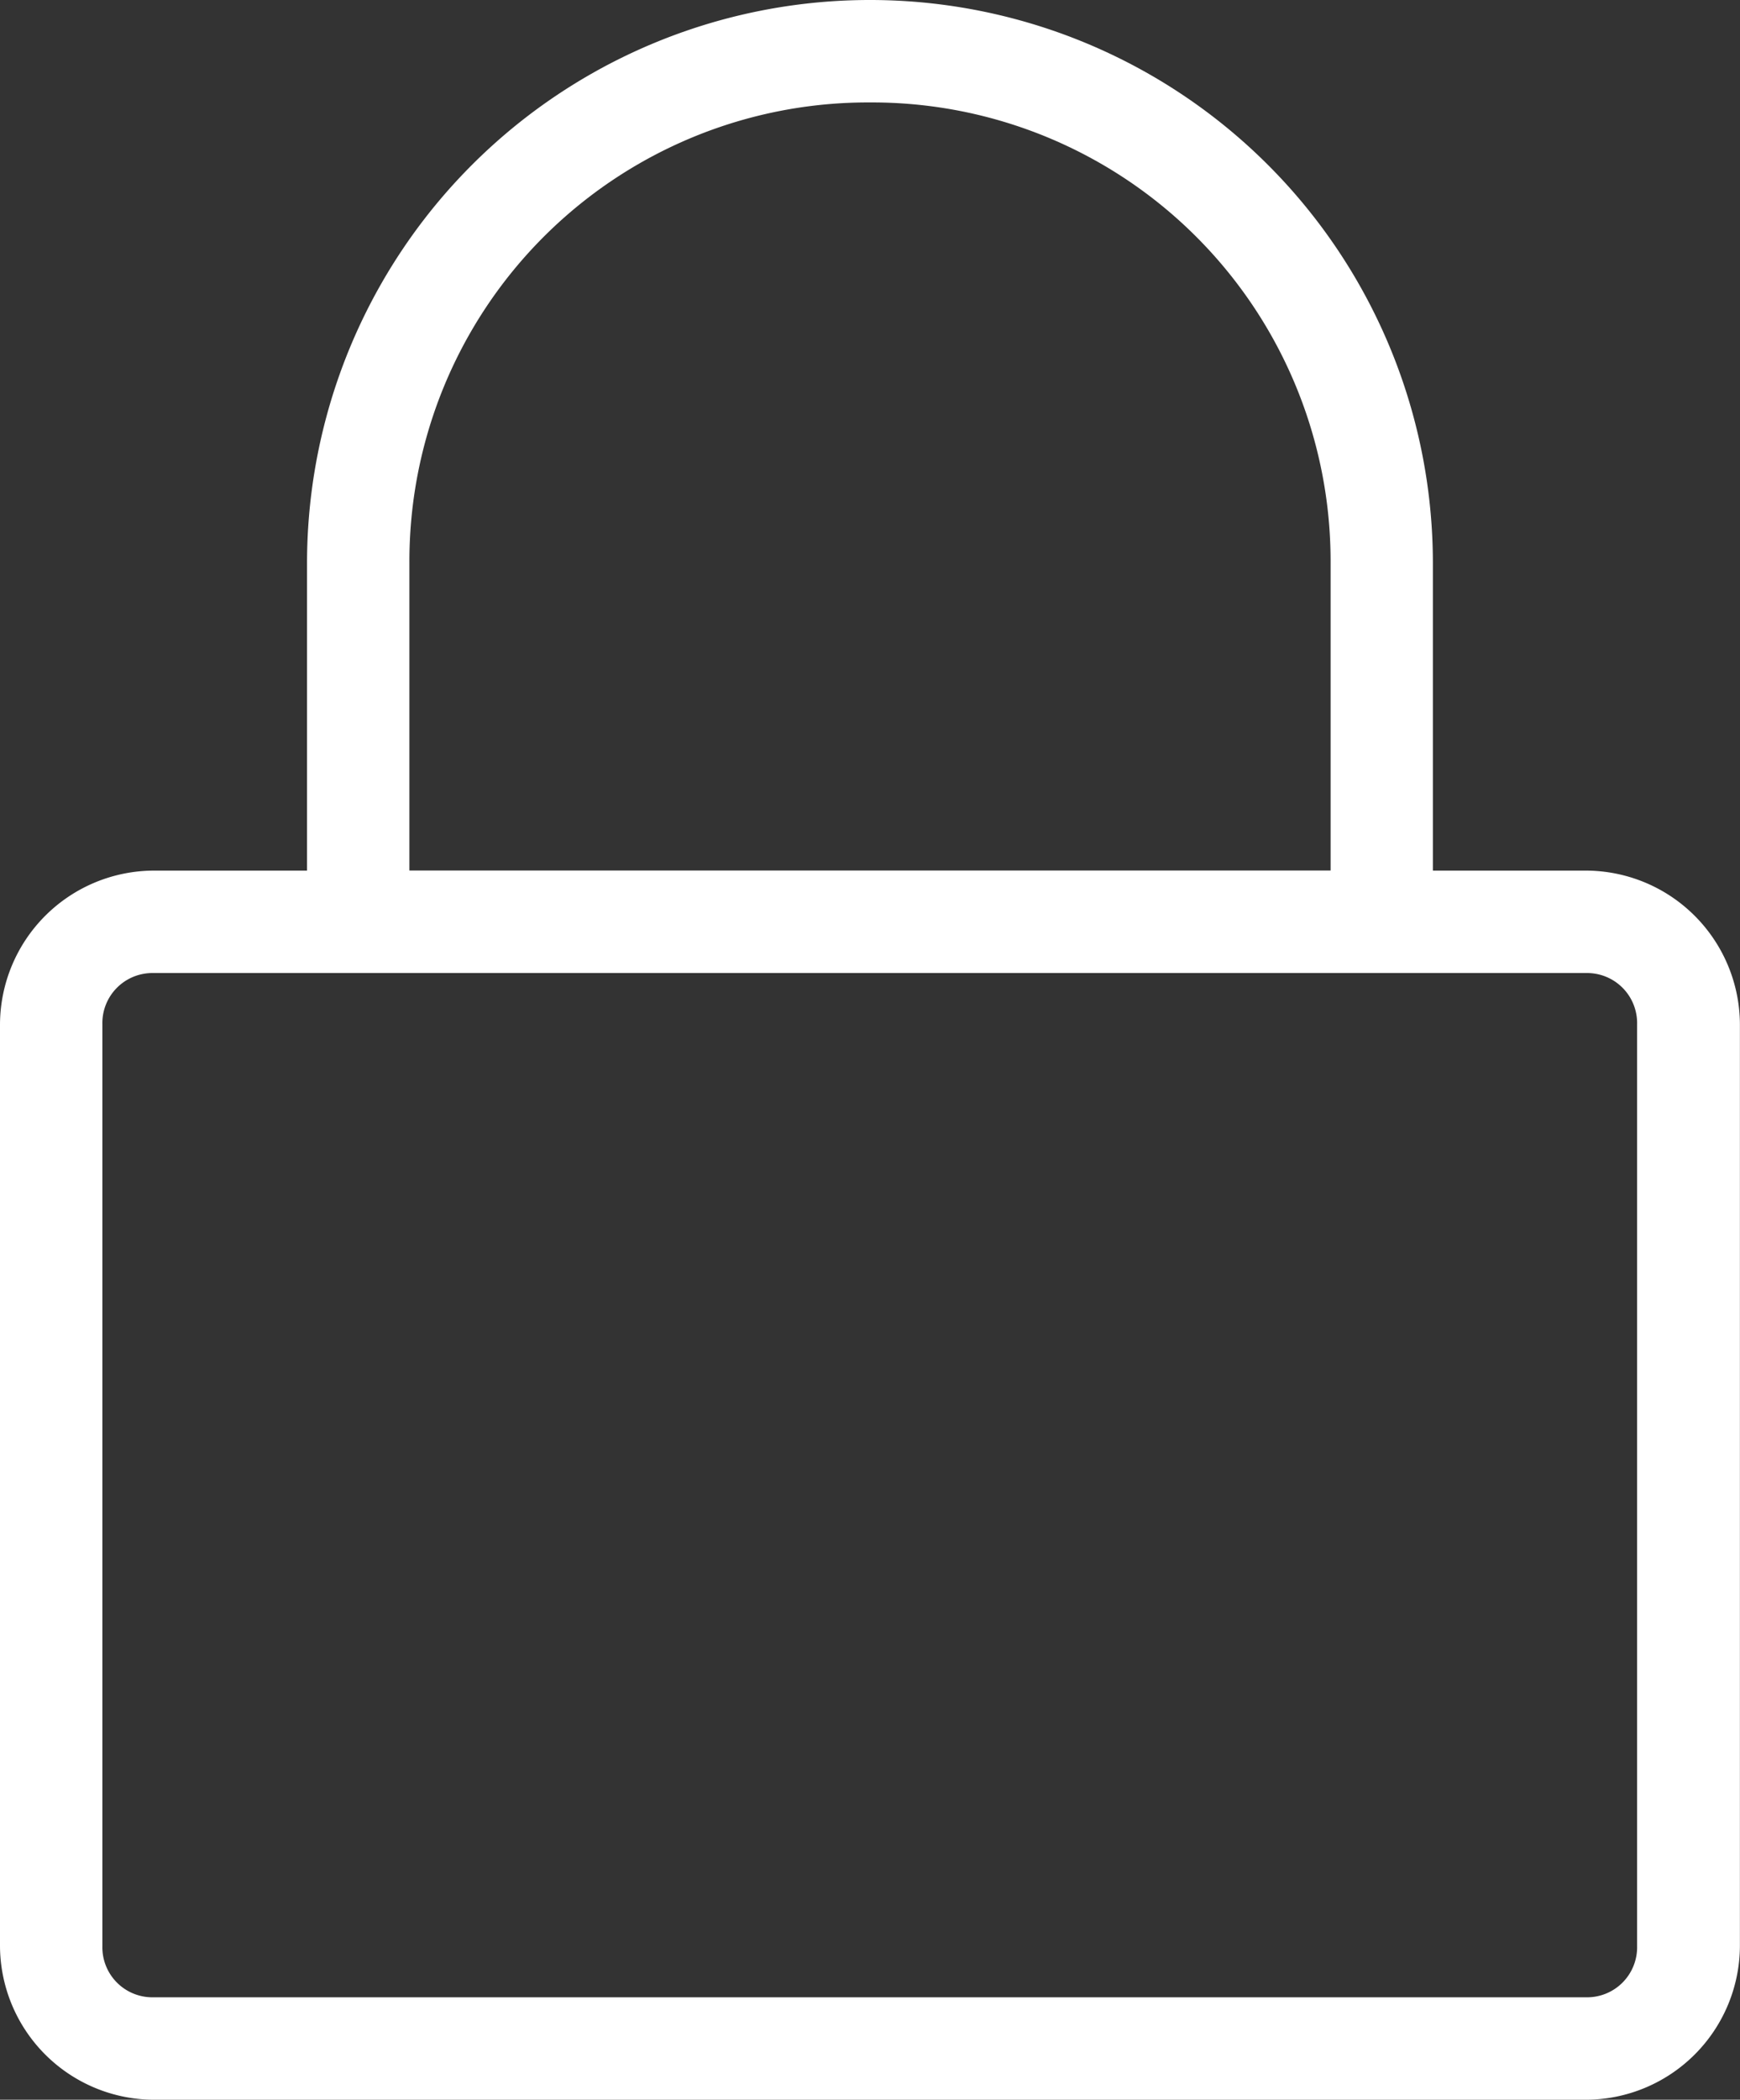 <svg xmlns="http://www.w3.org/2000/svg" width="19.903" height="24" viewBox="0 0 19.903 24"><rect x="0" y="0" width="19.903" height="24" fill="#333333" stroke="none"/><defs><style>.a{fill:#fff;}</style></defs><g transform="translate(0)"><g transform="translate(0 0)"><path class="a" d="M25.951,961.362a6.438,6.438,0,0,0-6.439,6.439v3.512H17.756A1.765,1.765,0,0,0,16,973.069v10.537a1.765,1.765,0,0,0,1.756,1.756h16.39a1.765,1.765,0,0,0,1.756-1.756V973.069a1.765,1.765,0,0,0-1.756-1.756H32.39V967.8A6.438,6.438,0,0,0,25.951,961.362Zm0,1.171A5.244,5.244,0,0,1,31.22,967.8v3.512H20.683V967.8A5.244,5.244,0,0,1,25.951,962.533Zm-8.2,9.951h16.39a.572.572,0,0,1,.585.585v10.537a.572.572,0,0,1-.585.585H17.756a.572.572,0,0,1-.585-.585V973.069A.572.572,0,0,1,17.756,972.484Z" transform="translate(-16 -961.362)"/></g></g></svg>